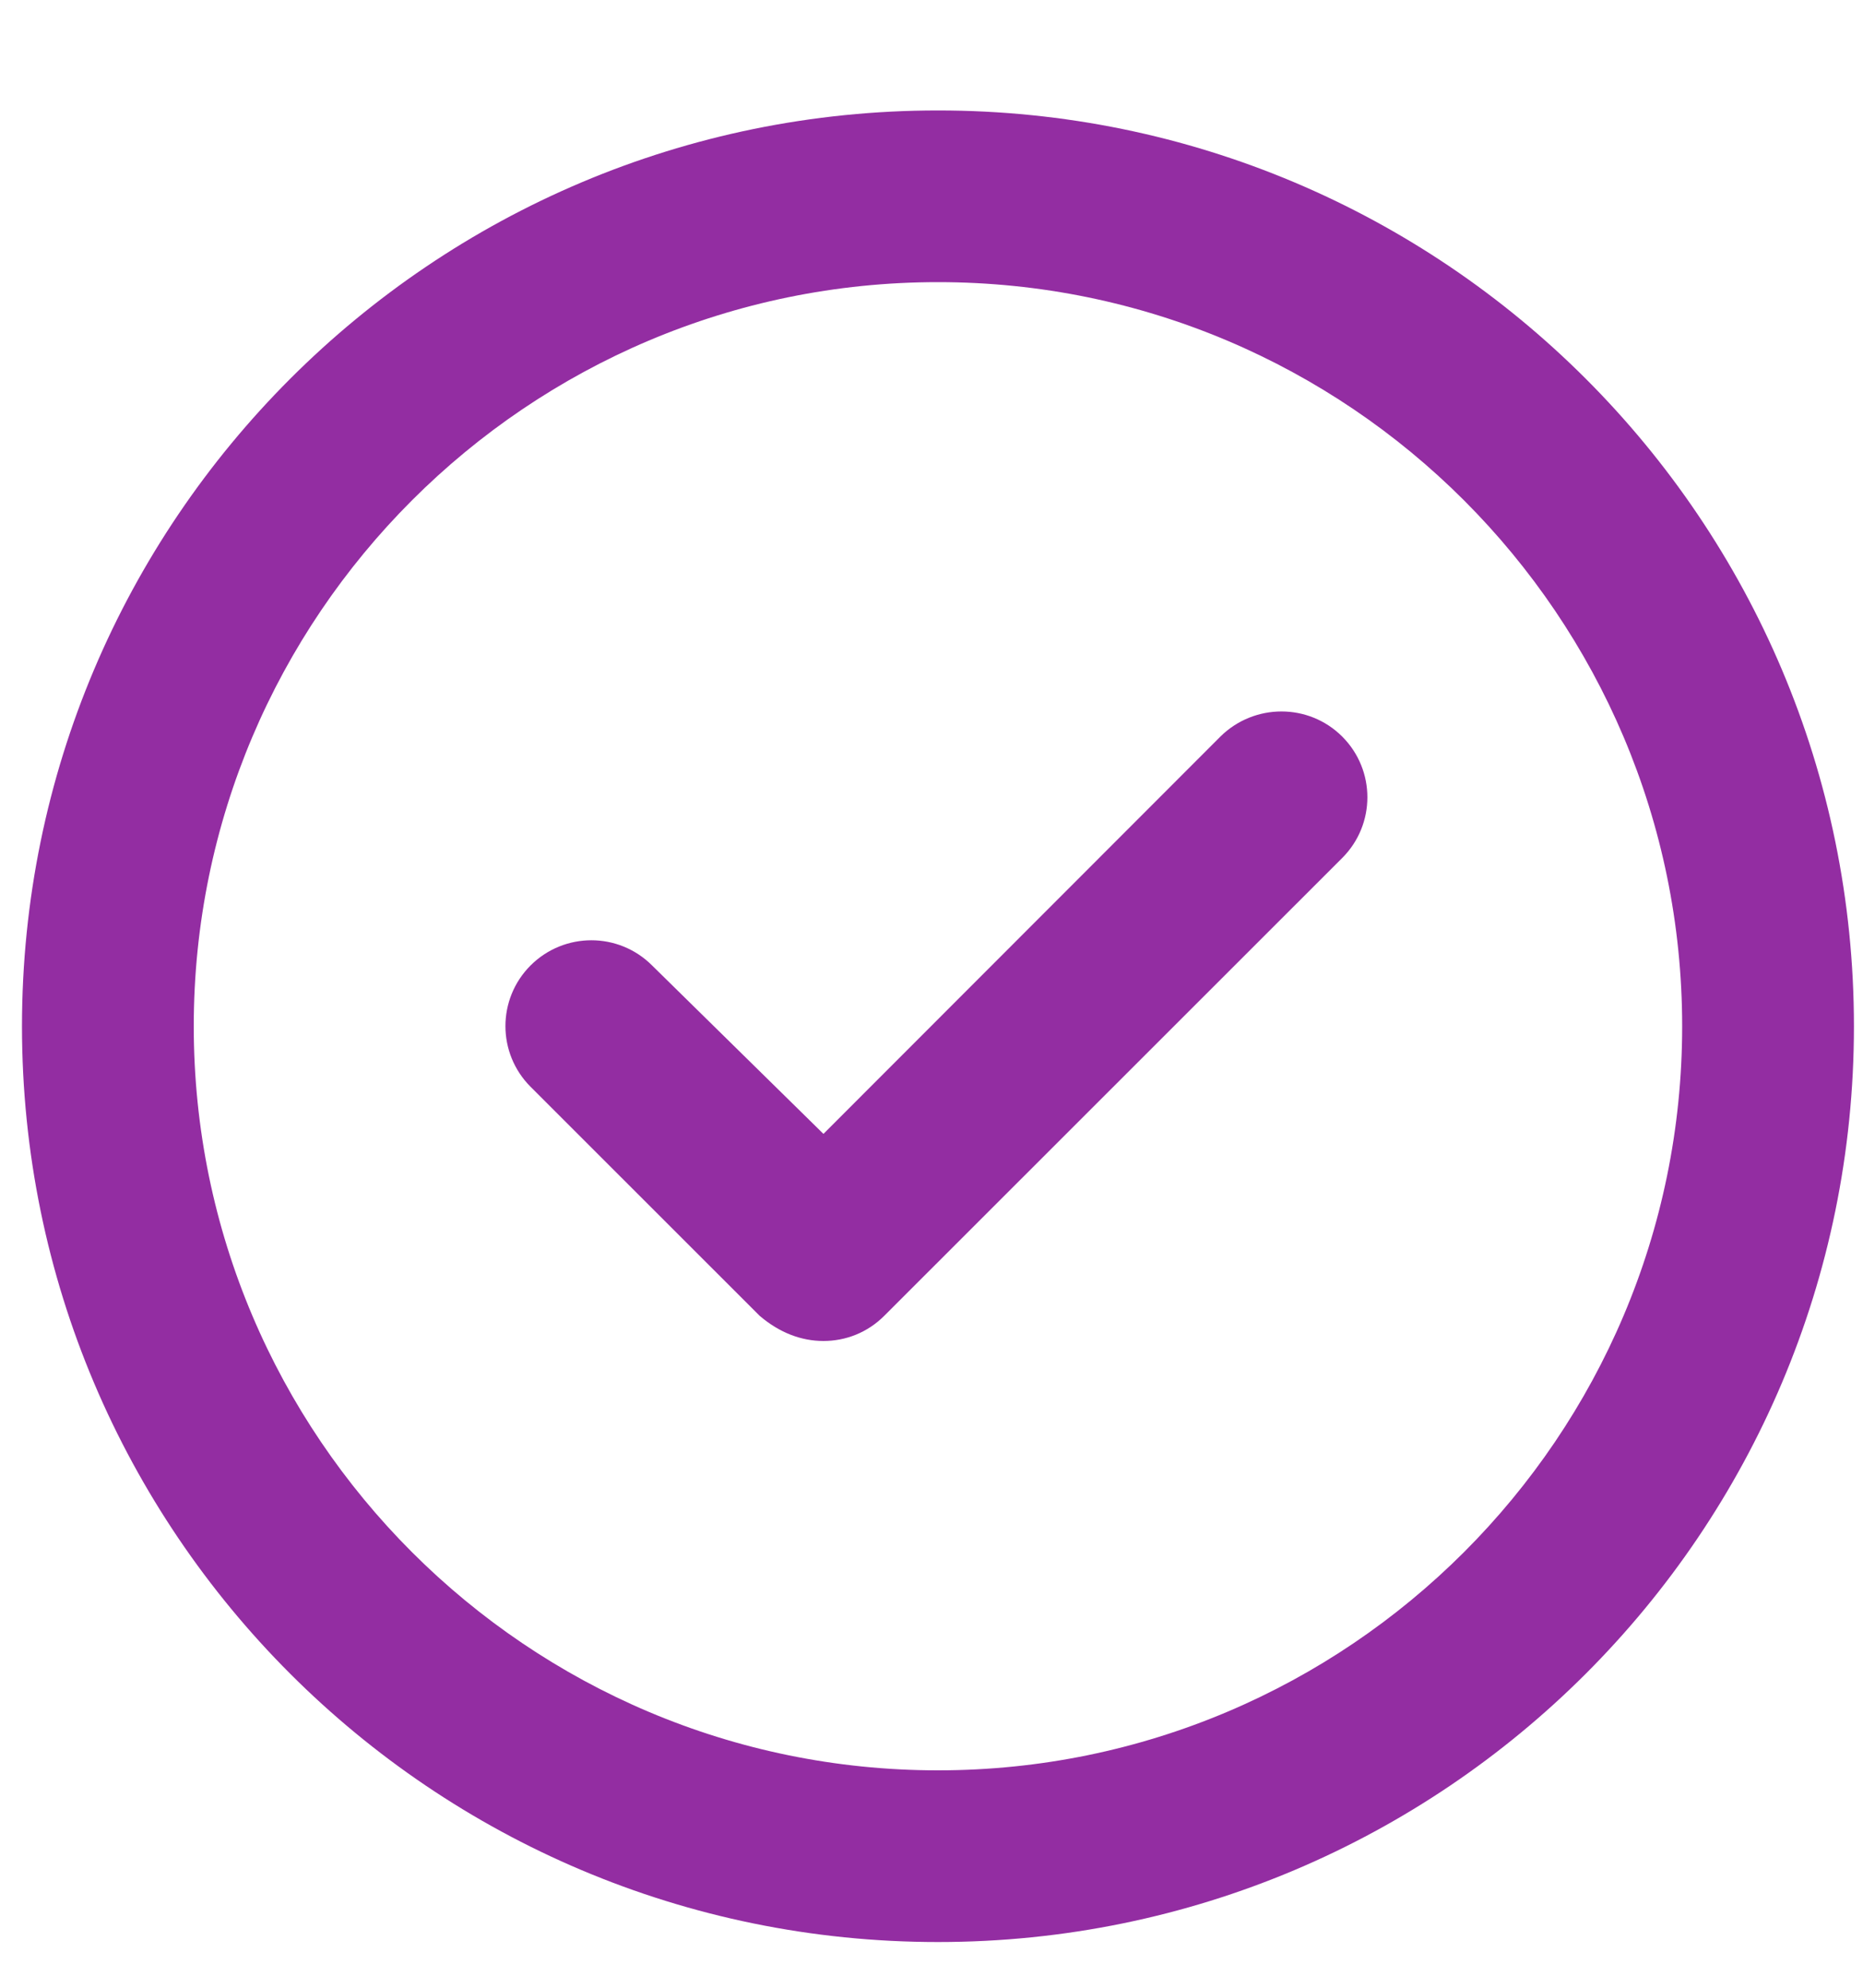 <?xml version="1.0" encoding="UTF-8" standalone="no"?><svg width='15' height='16' viewBox='0 0 15 16' fill='none' xmlns='http://www.w3.org/2000/svg'>
<path d='M14.927 8.261C14.927 12.332 11.626 15.632 7.552 15.632C3.479 15.632 0.177 12.332 0.177 8.261C0.177 4.19 3.479 0.889 7.552 0.889C11.626 0.889 14.927 4.189 14.927 8.261ZM13.544 8.261C13.544 4.958 10.857 2.271 7.552 2.271C4.248 2.271 1.56 4.958 1.56 8.261C1.56 11.563 4.248 14.25 7.552 14.25C10.857 14.25 13.544 11.563 13.544 8.261ZM10.807 5.929C11.077 6.199 11.077 6.636 10.807 6.906L7.12 10.591C6.984 10.727 6.809 10.794 6.63 10.794C6.452 10.794 6.276 10.728 6.116 10.591L4.272 8.748C4.002 8.478 4.002 8.041 4.272 7.771C4.543 7.501 4.98 7.501 5.25 7.771L6.63 9.127L9.827 5.928C10.099 5.66 10.537 5.659 10.807 5.929Z' fill='#932DA2'/>
</svg>
